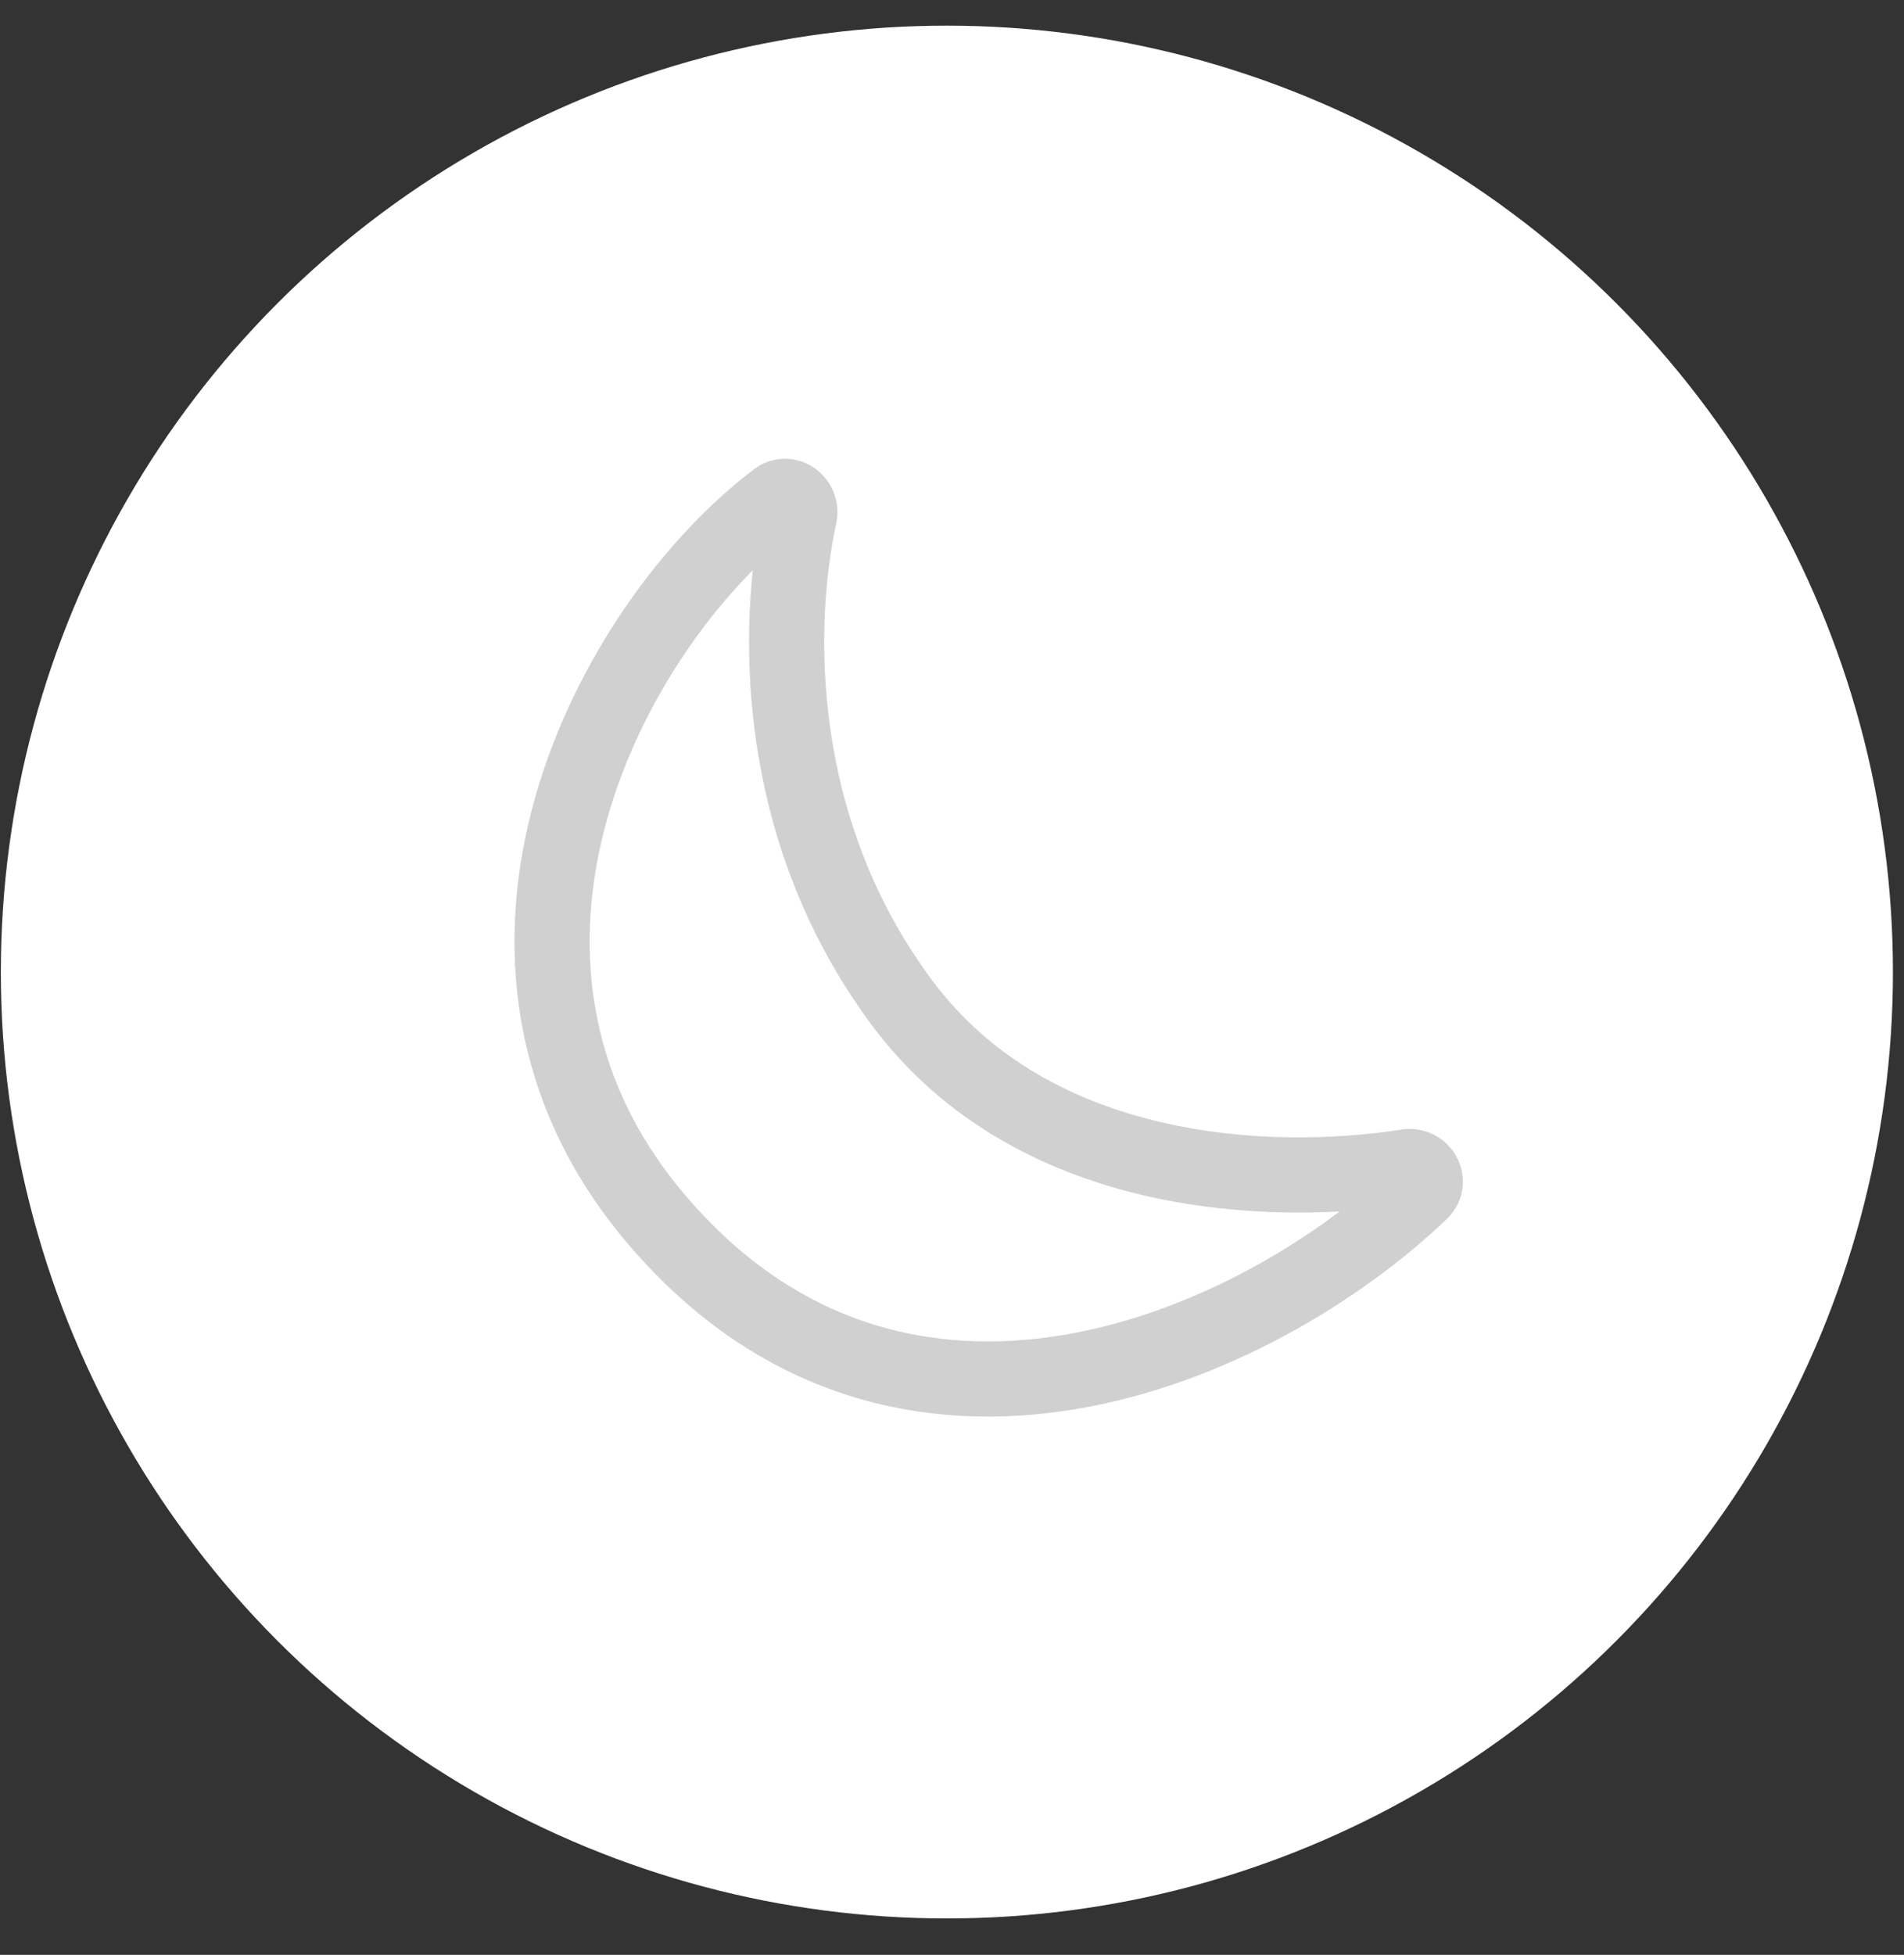 <svg width="38" height="39" viewBox="0 0 38 39" fill="none" xmlns="http://www.w3.org/2000/svg">
<rect x="0" y="0" width="38" height="39" fill="#333333" stroke="none"/>
<circle cx="18.898" cy="19.393" r="18.881" fill="white"/>
<circle cx="18.852" cy="19.346" r="16.334" stroke="white"/>
<path d="M13.097 24.322C8.674 19.119 12.186 12.47 15.5 9.96C15.721 9.793 16.015 10.013 15.956 10.284C15.484 12.466 15.411 16.522 18 20.003C20.609 23.51 25.342 23.708 28.084 23.276C28.374 23.23 28.571 23.574 28.359 23.776C25.096 26.898 17.982 30.069 13.097 24.322Z" stroke="#D0D0D0" stroke-width="1.5"/>
</svg>
